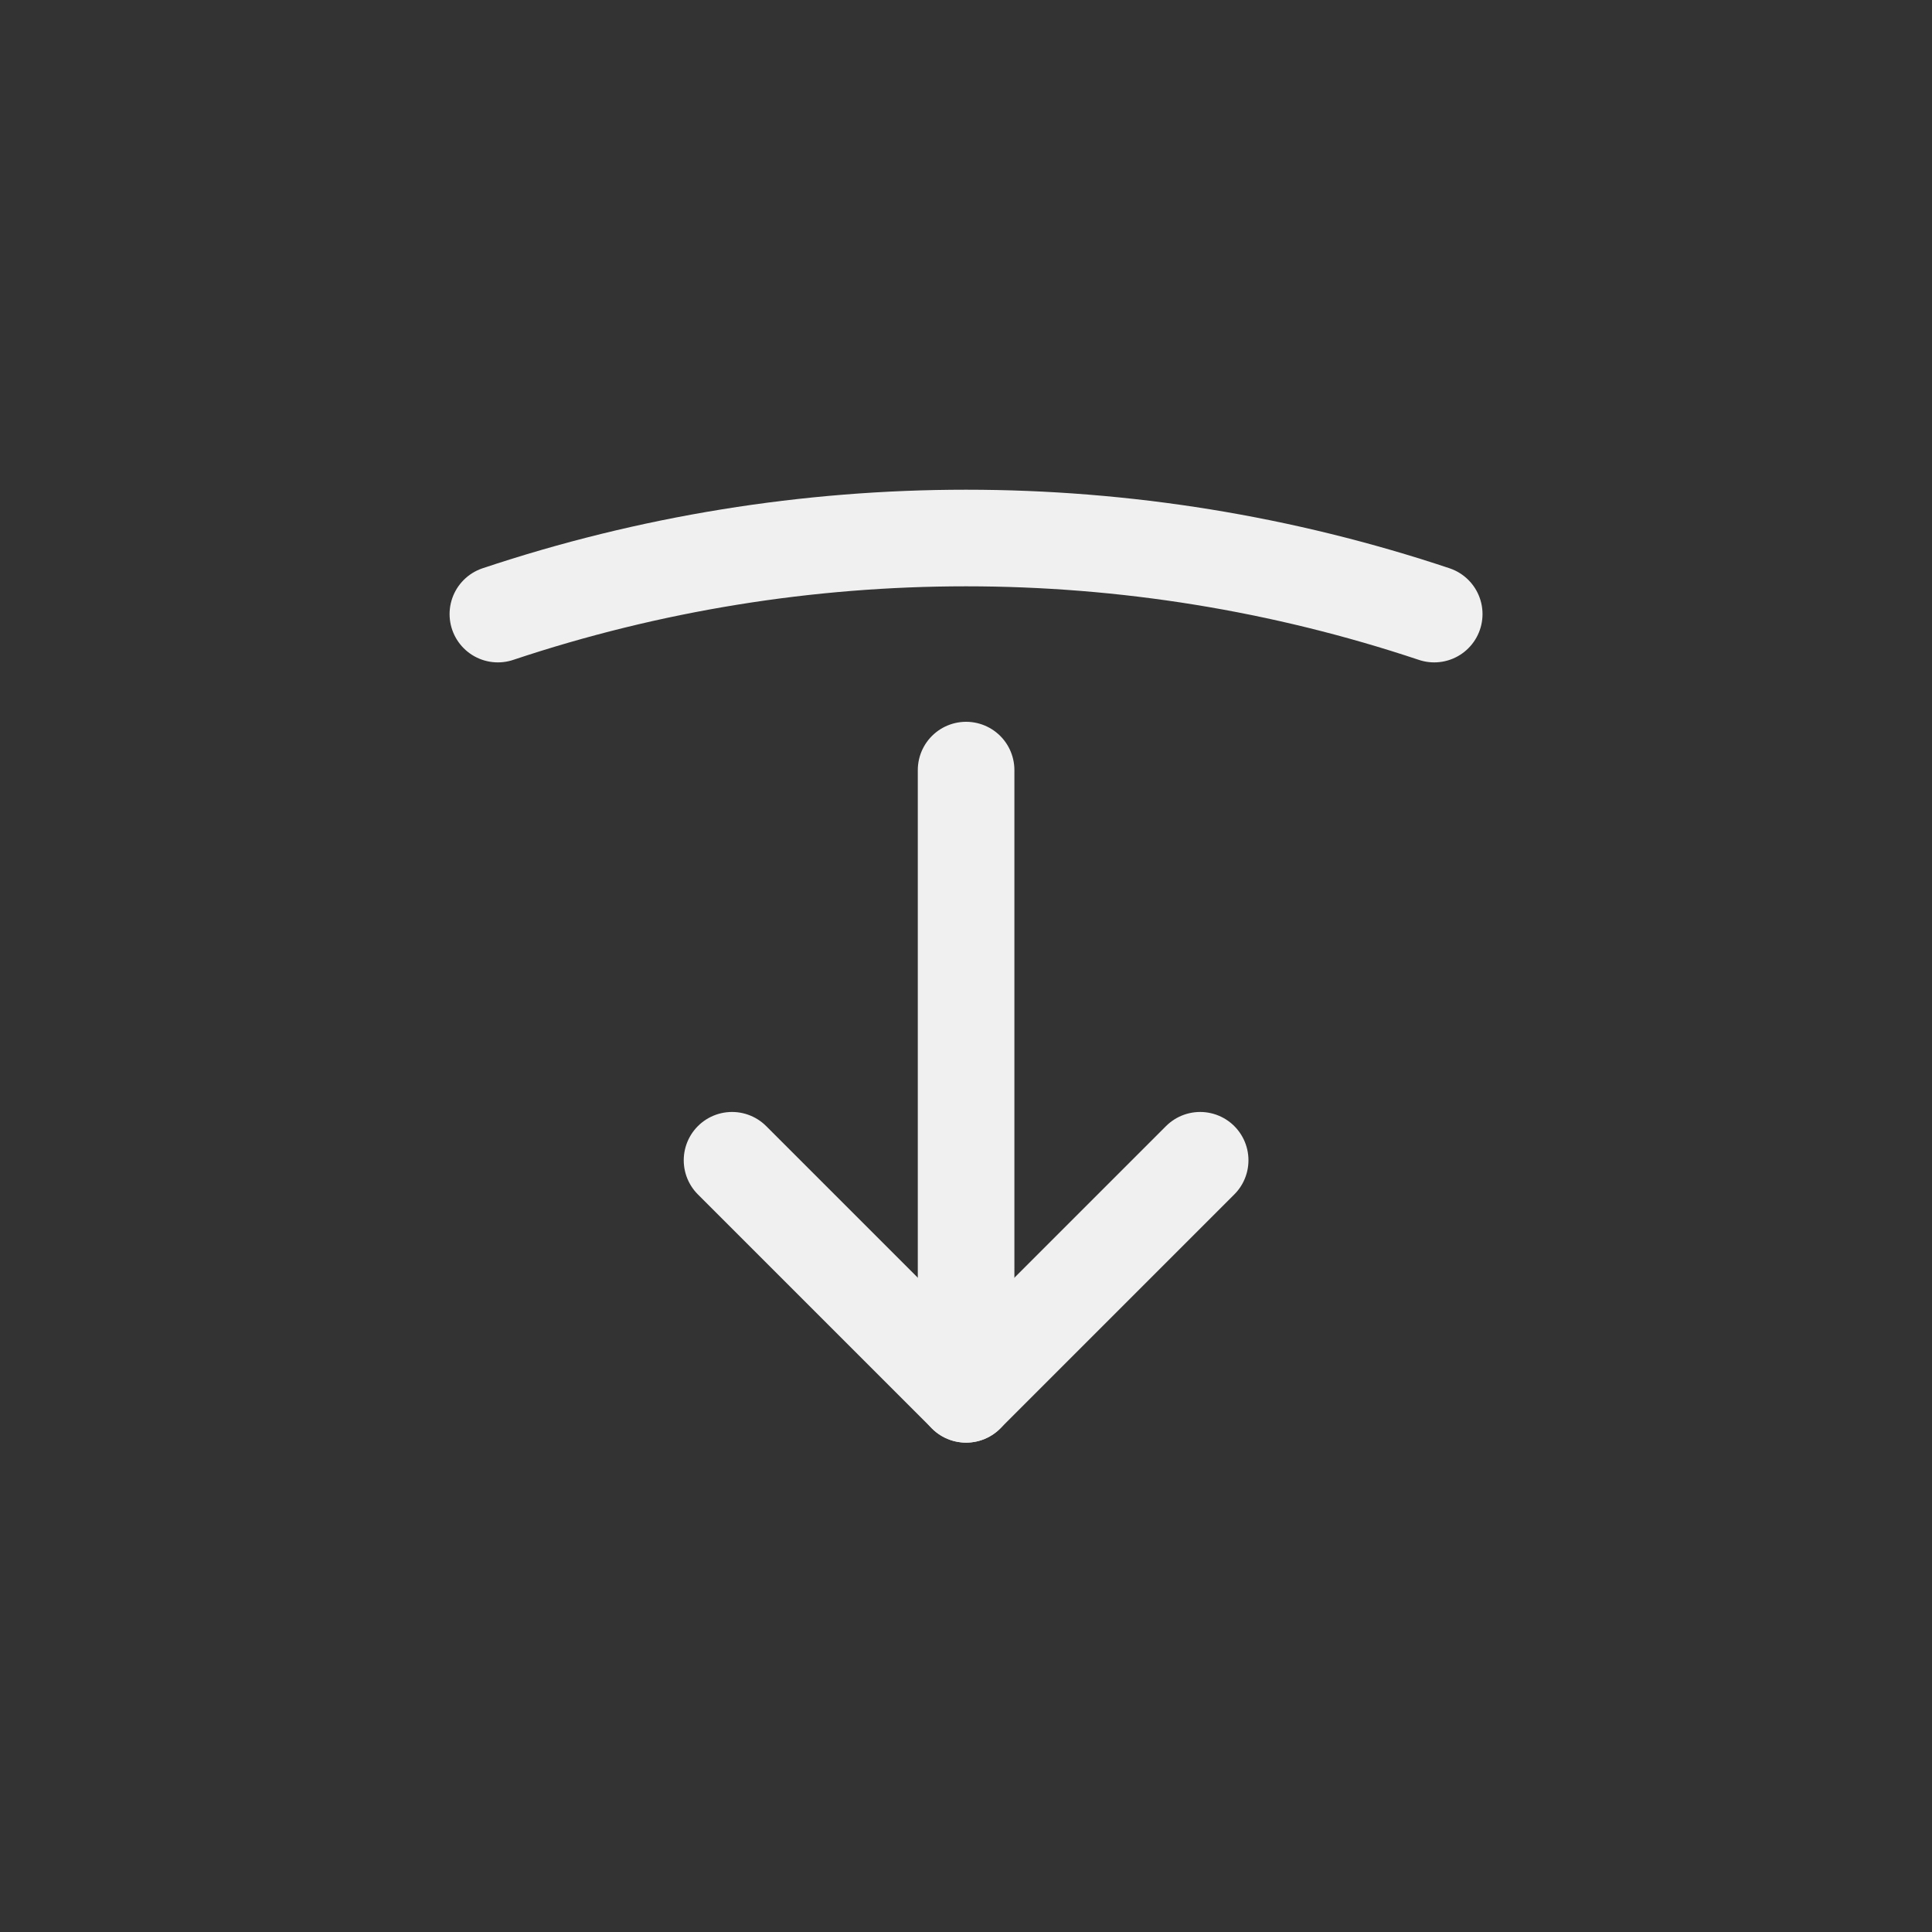 <svg width="20" height="20" viewBox="0 0 20 20" fill="none" xmlns="http://www.w3.org/2000/svg">
<rect x="0" y="0" width="20" height="20" fill="#333333" stroke="none"/>
<path d="M12.424 12.011L10.001 14.434L7.578 12.011" stroke="#F0F0F0" stroke-linecap="round" stroke-linejoin="round"/>
<path d="M10.001 14.434L10.001 7.972" stroke="#F0F0F0" stroke-linecap="round" stroke-linejoin="round"/>
<path d="M14.847 6.357C11.705 5.307 8.296 5.307 5.154 6.357" stroke="#F0F0F0" stroke-linecap="round" stroke-linejoin="round"/>
</svg>
